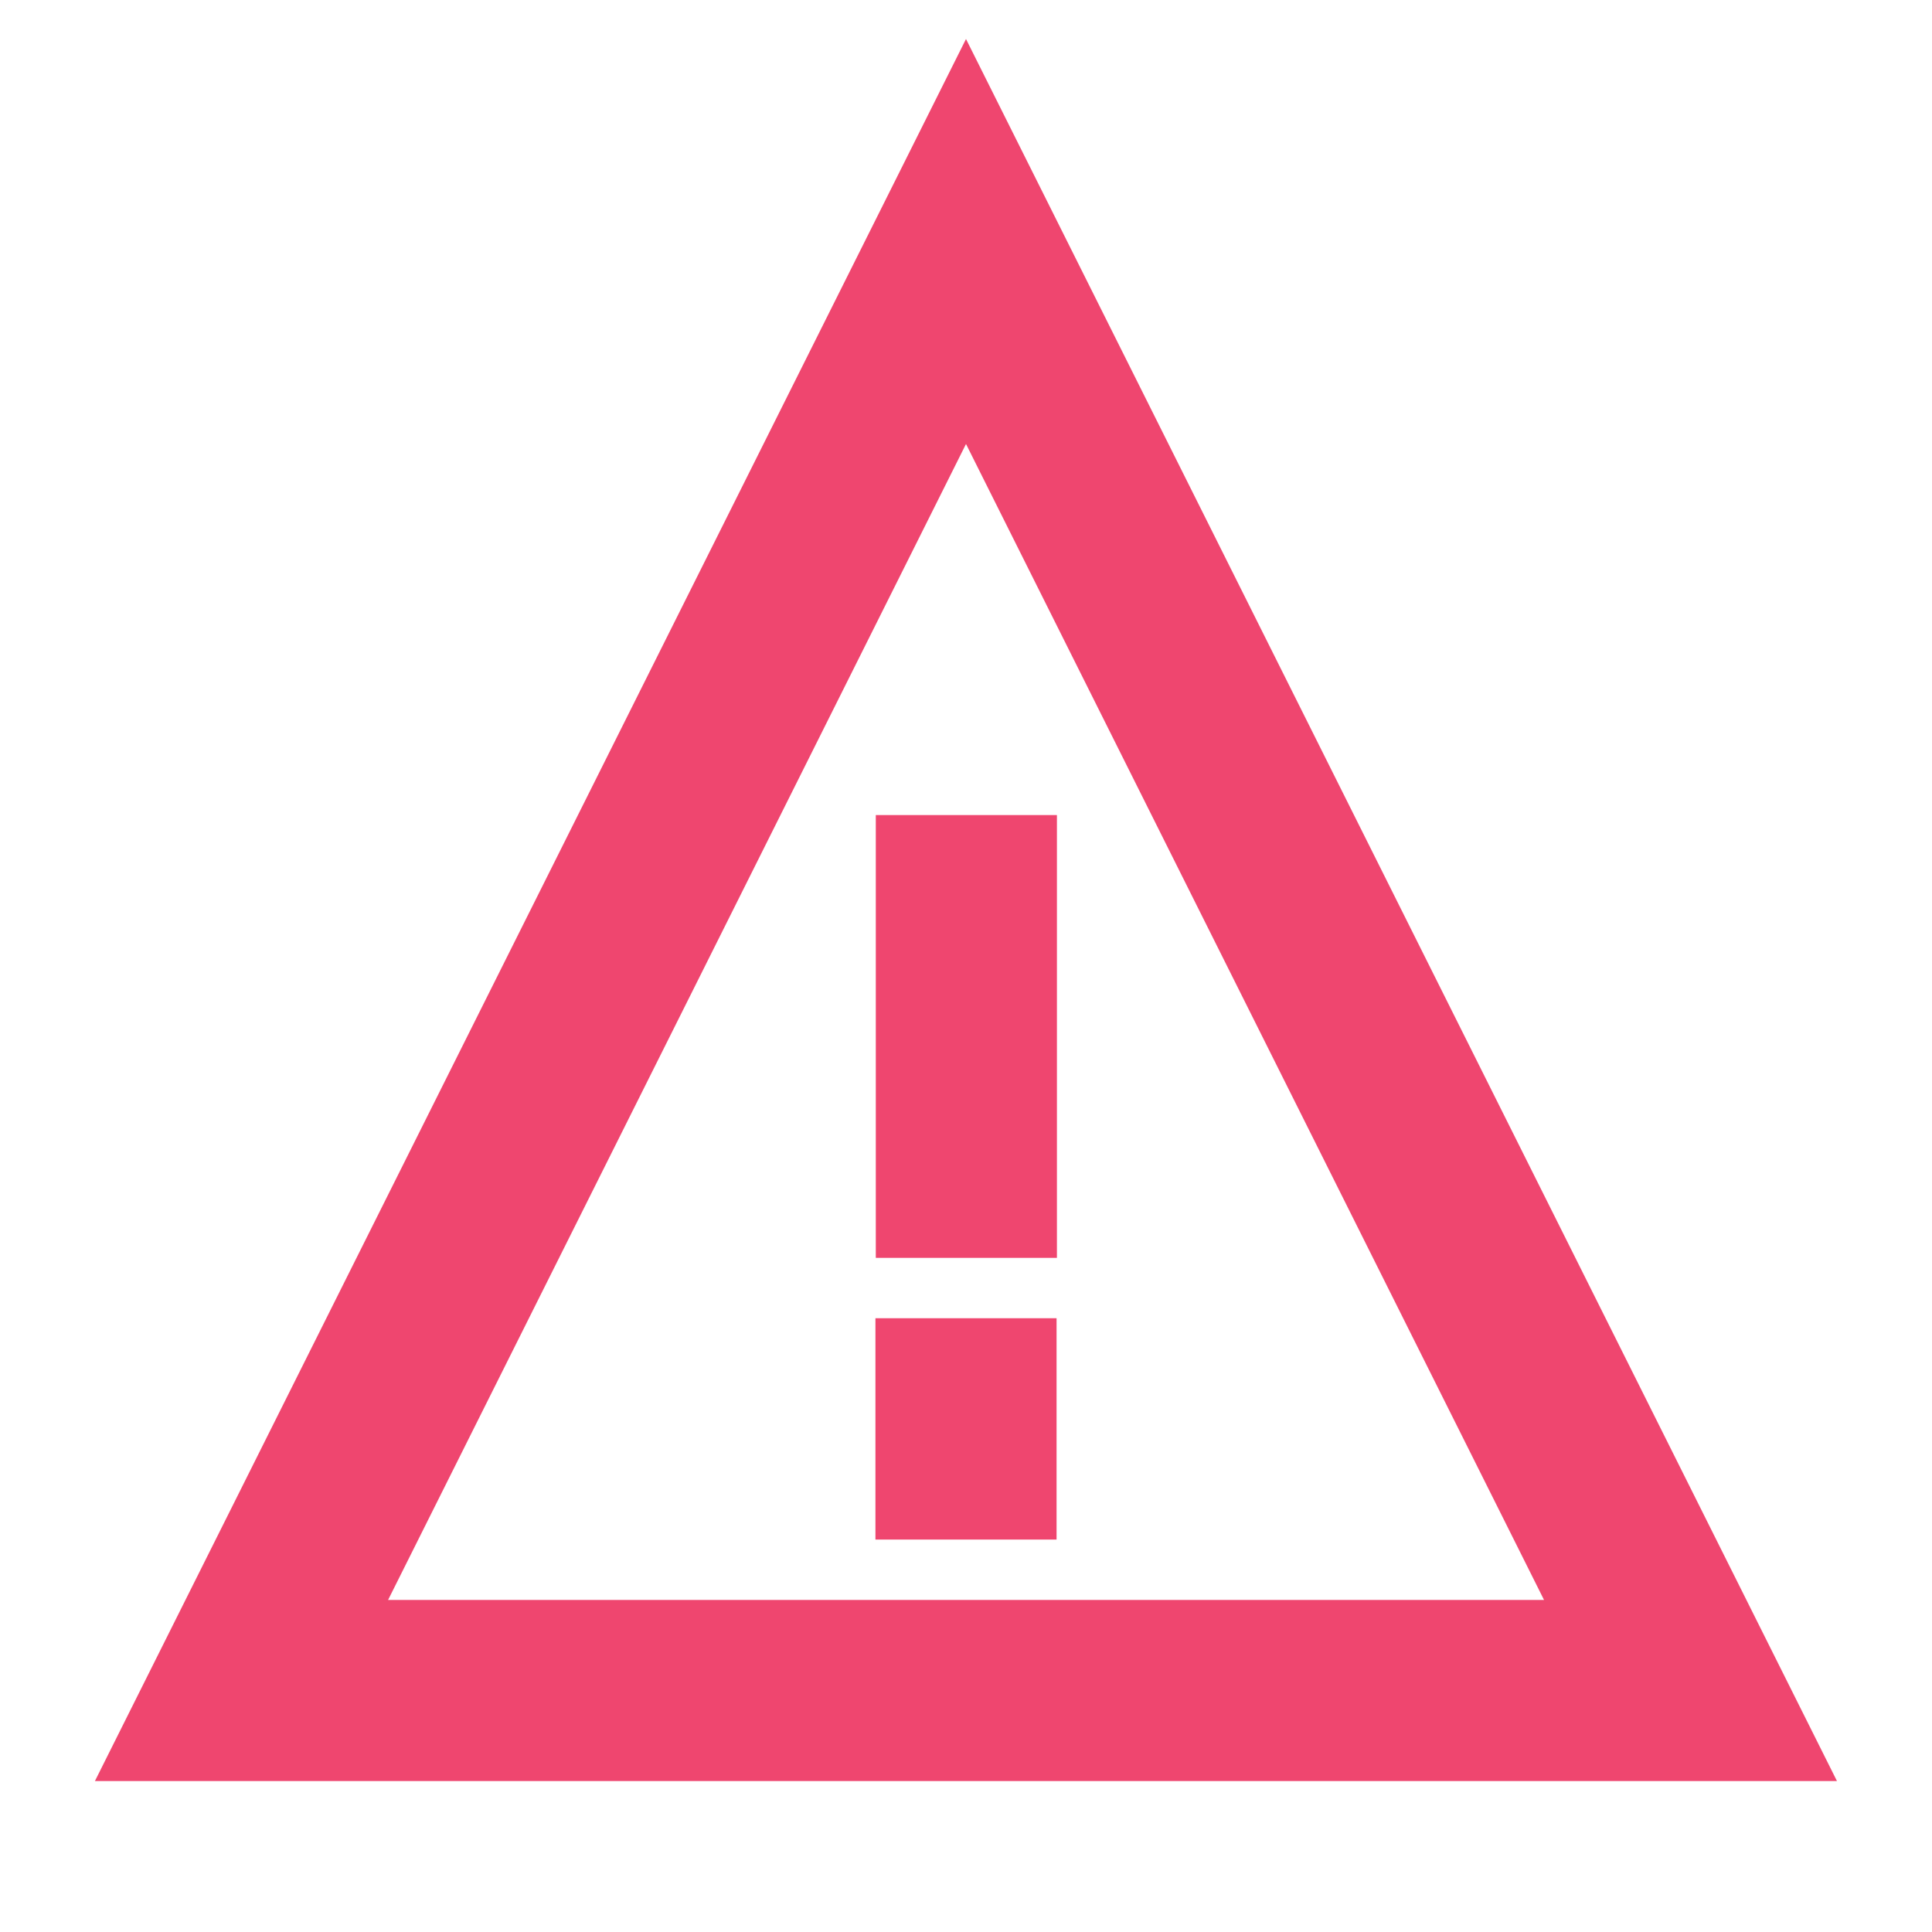 <svg xmlns="http://www.w3.org/2000/svg" xmlns:xlink="http://www.w3.org/1999/xlink" fill="none" version="1.1" width="16" height="16" viewBox="0 0 16 16"><defs><clipPath id="master_svg0_sa34_27151"><rect x="0" y="0" width="16" height="16" rx="0"/></clipPath></defs><g clip-path="url(#master_svg0_sa34_27151)"><g><path d="M7.25,10.917L7.25,11.667L7.25,12L7.25,12.75L8.75,12.75L8.75,12L8.75,11.667L8.75,10.917L7.25,10.917Z" fill-rule="evenodd" fill="#EF466F" fill-opacity="1" style="mix-blend-mode:passthrough"/></g><g><path d="M7.253,6.75L7.253,7.5L7.253,9.667L7.253,10.417L8.753,10.417L8.753,9.667L8.753,7.5L8.753,6.75L7.253,6.75Z" fill-rule="evenodd" fill="#EF466F" fill-opacity="1" style="mix-blend-mode:passthrough"/></g><g><path d="M0.786,14.75L15.213,14.75L8,0.323L0.786,14.75ZM12.787,13.25L3.214,13.25L8,3.677L12.787,13.25Z" fill-rule="evenodd" fill="#EF466F" fill-opacity="1"/></g></g></svg>